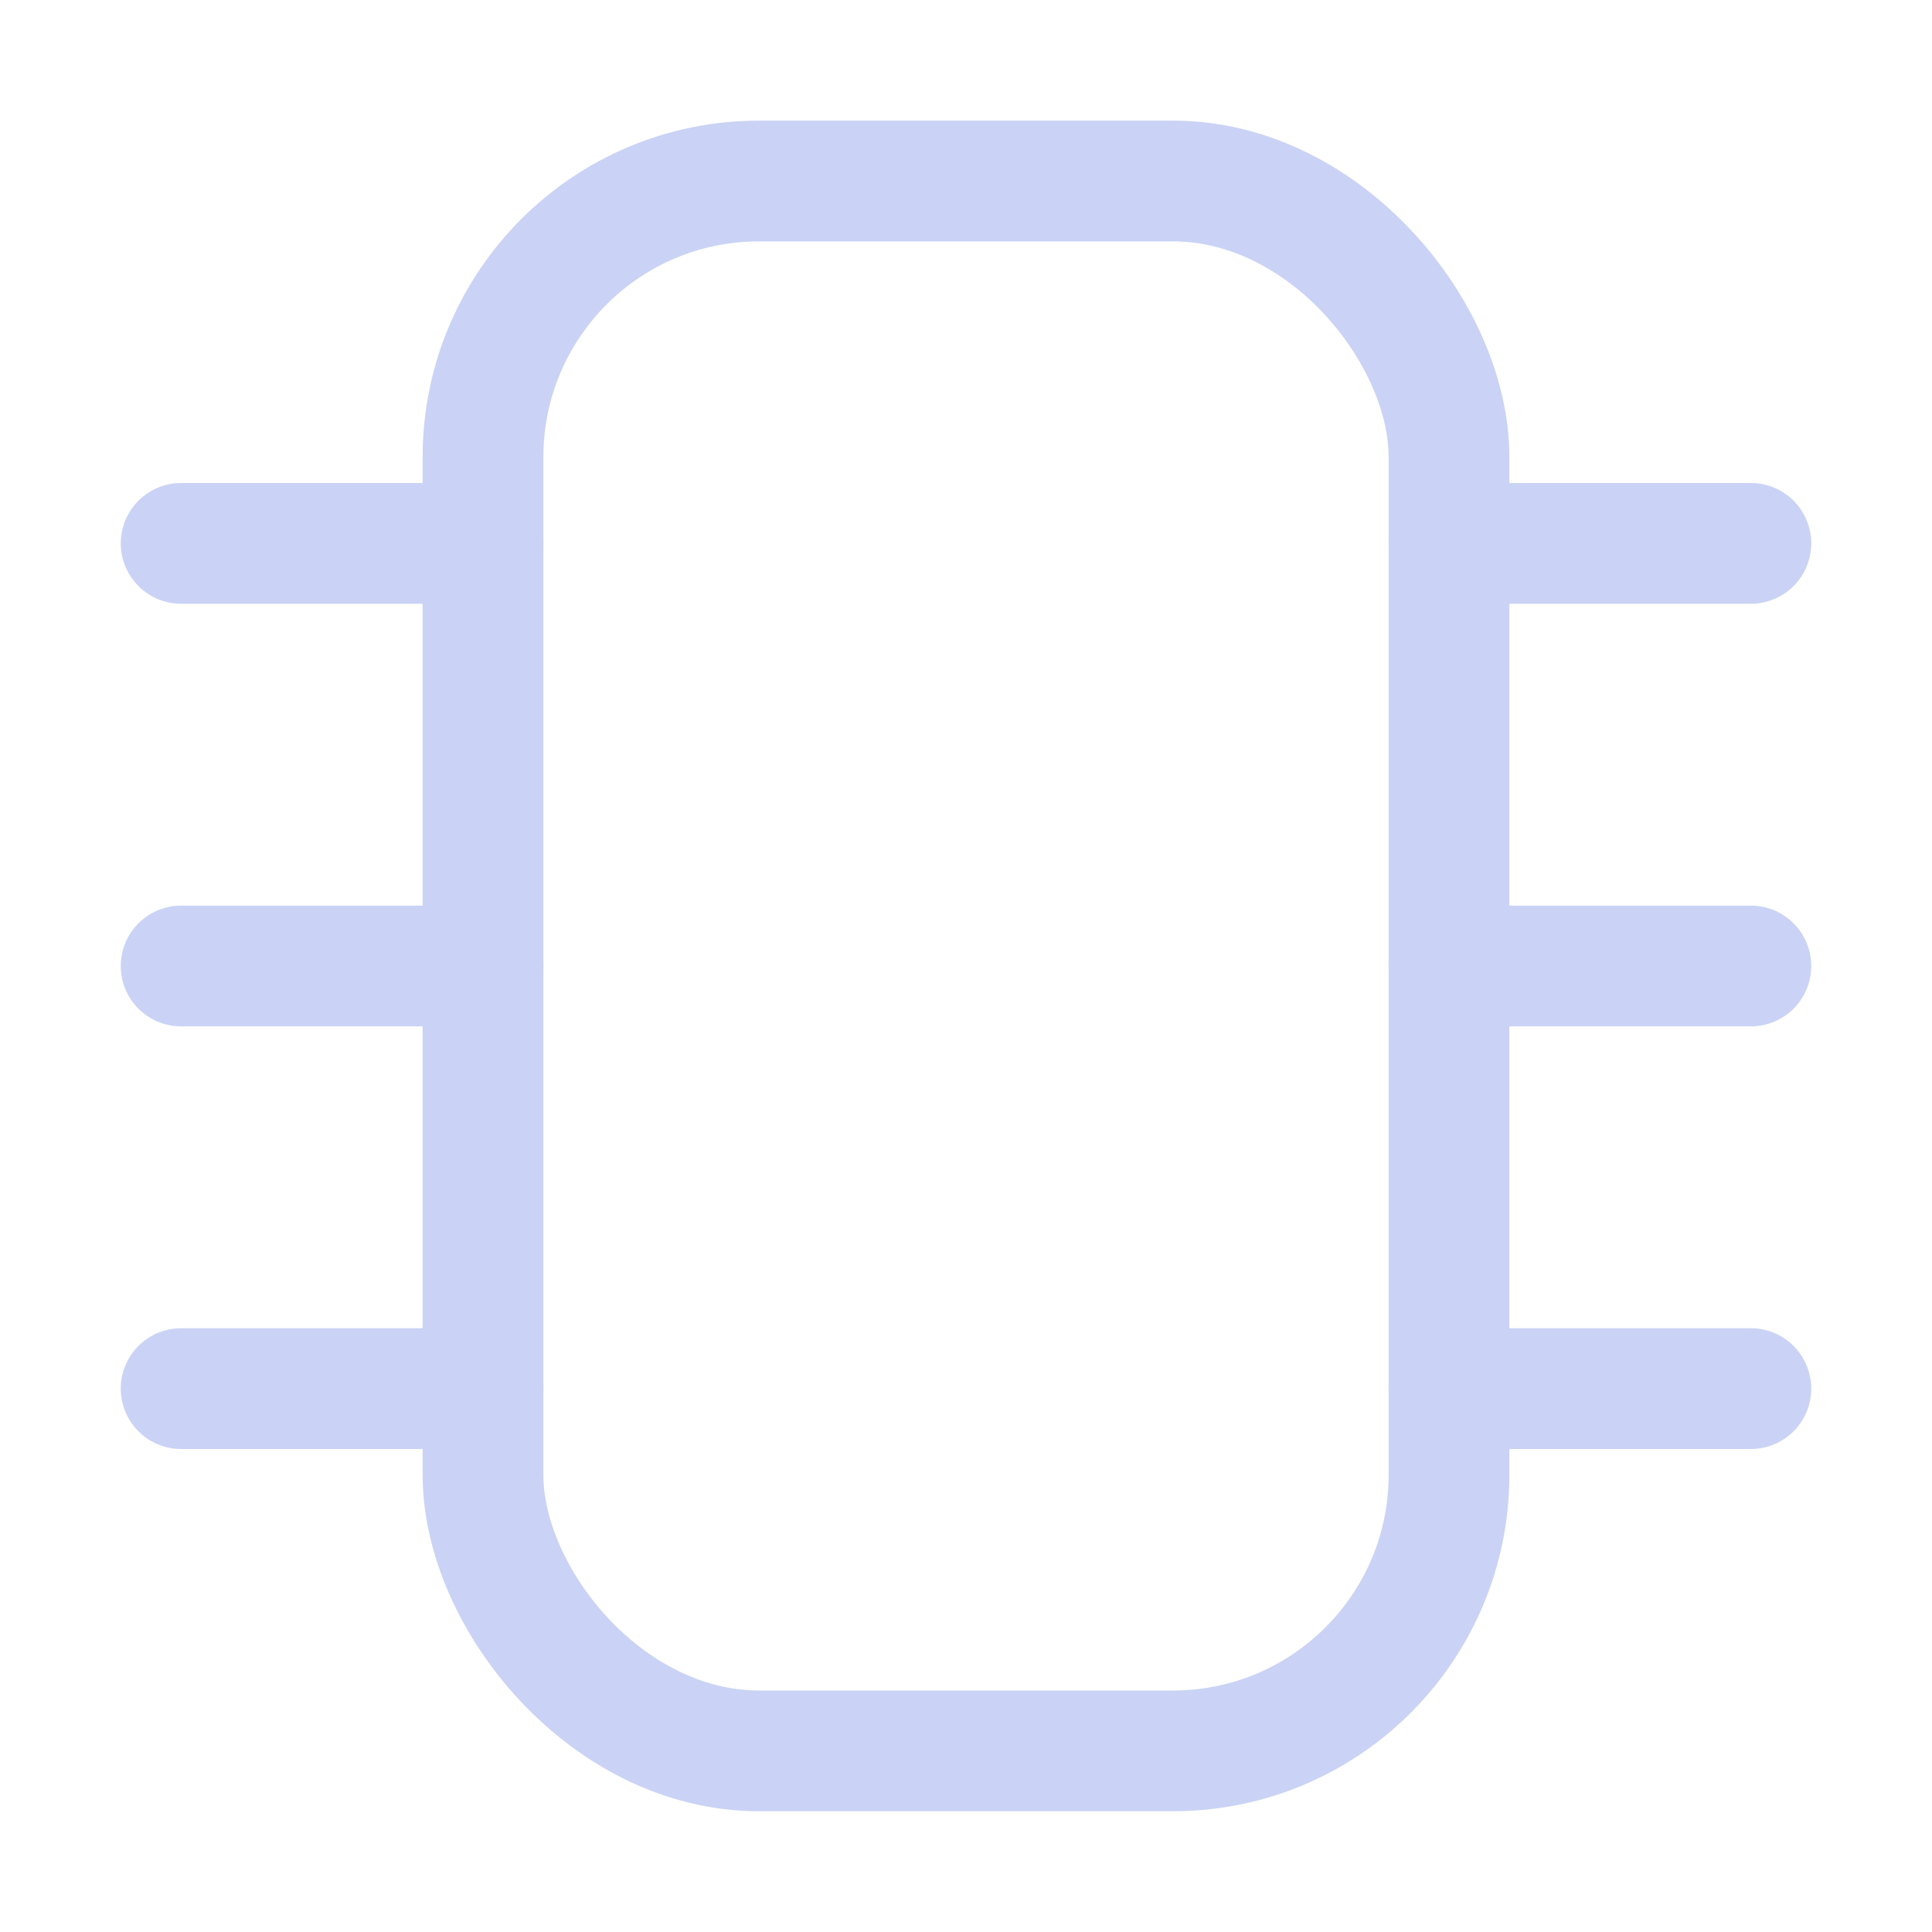 <svg xmlns="http://www.w3.org/2000/svg" viewBox="0 0 16 16"><rect width="8" height="13.001" x="4" y="1.499" fill="none" stroke="#cad3f5" stroke-linecap="round" stroke-linejoin="round" rx="2.286" ry="2.286"/><path fill="none" stroke="#cad3f5" stroke-linecap="round" stroke-linejoin="round" d="M4 4.5H1.5M4 8H1.5M4 11.5H1.5m13-7H12M14.5 8H12m2.5 3.5H12"/></svg>